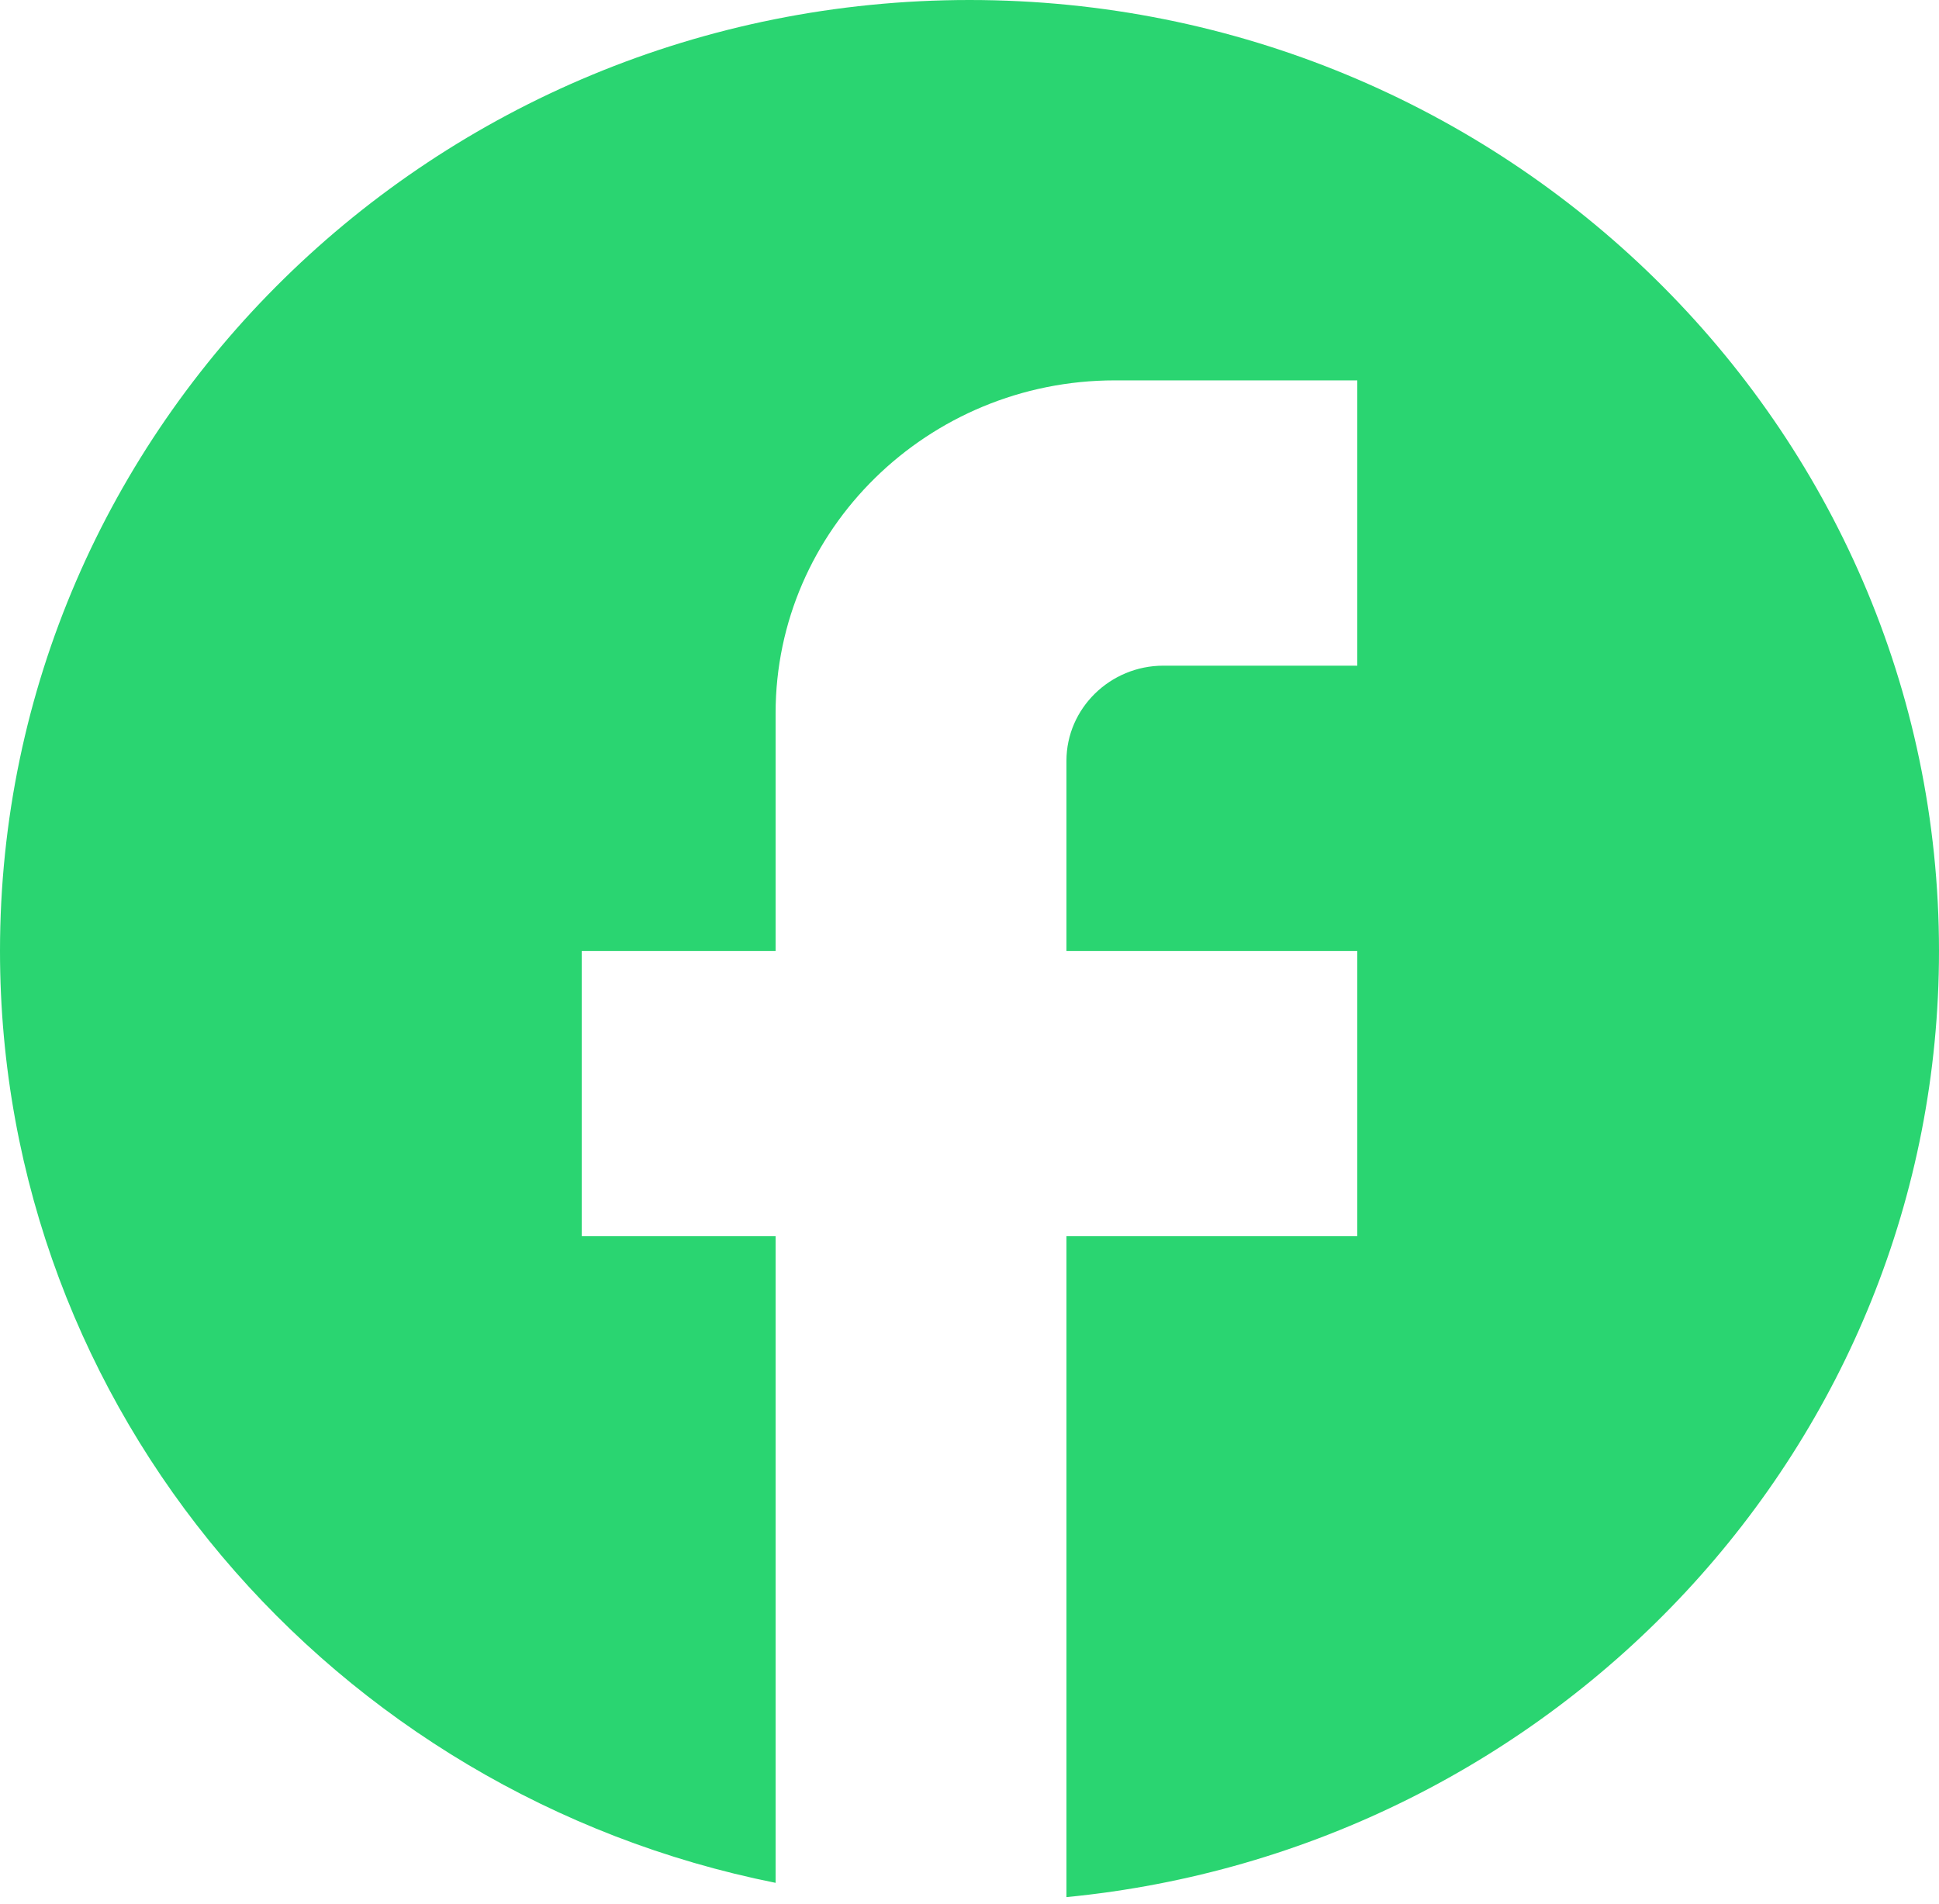 <svg width="56" height="55" viewBox="0 0 56 55" fill="none" xmlns="http://www.w3.org/2000/svg">
<path d="M56 27.465C56 12.304 43.456 0 28 0C12.544 0 0 12.304 0 27.465C0 40.758 9.632 51.827 22.4 54.381V35.705H16.8V27.465H22.4V20.599C22.4 15.298 26.796 10.986 32.2 10.986H39.2V19.226H33.6C32.06 19.226 30.8 20.462 30.8 21.972V27.465H39.2V35.705H30.8V54.793C44.94 53.42 56 41.72 56 27.465Z" fill="#2AD571"/>
</svg>
